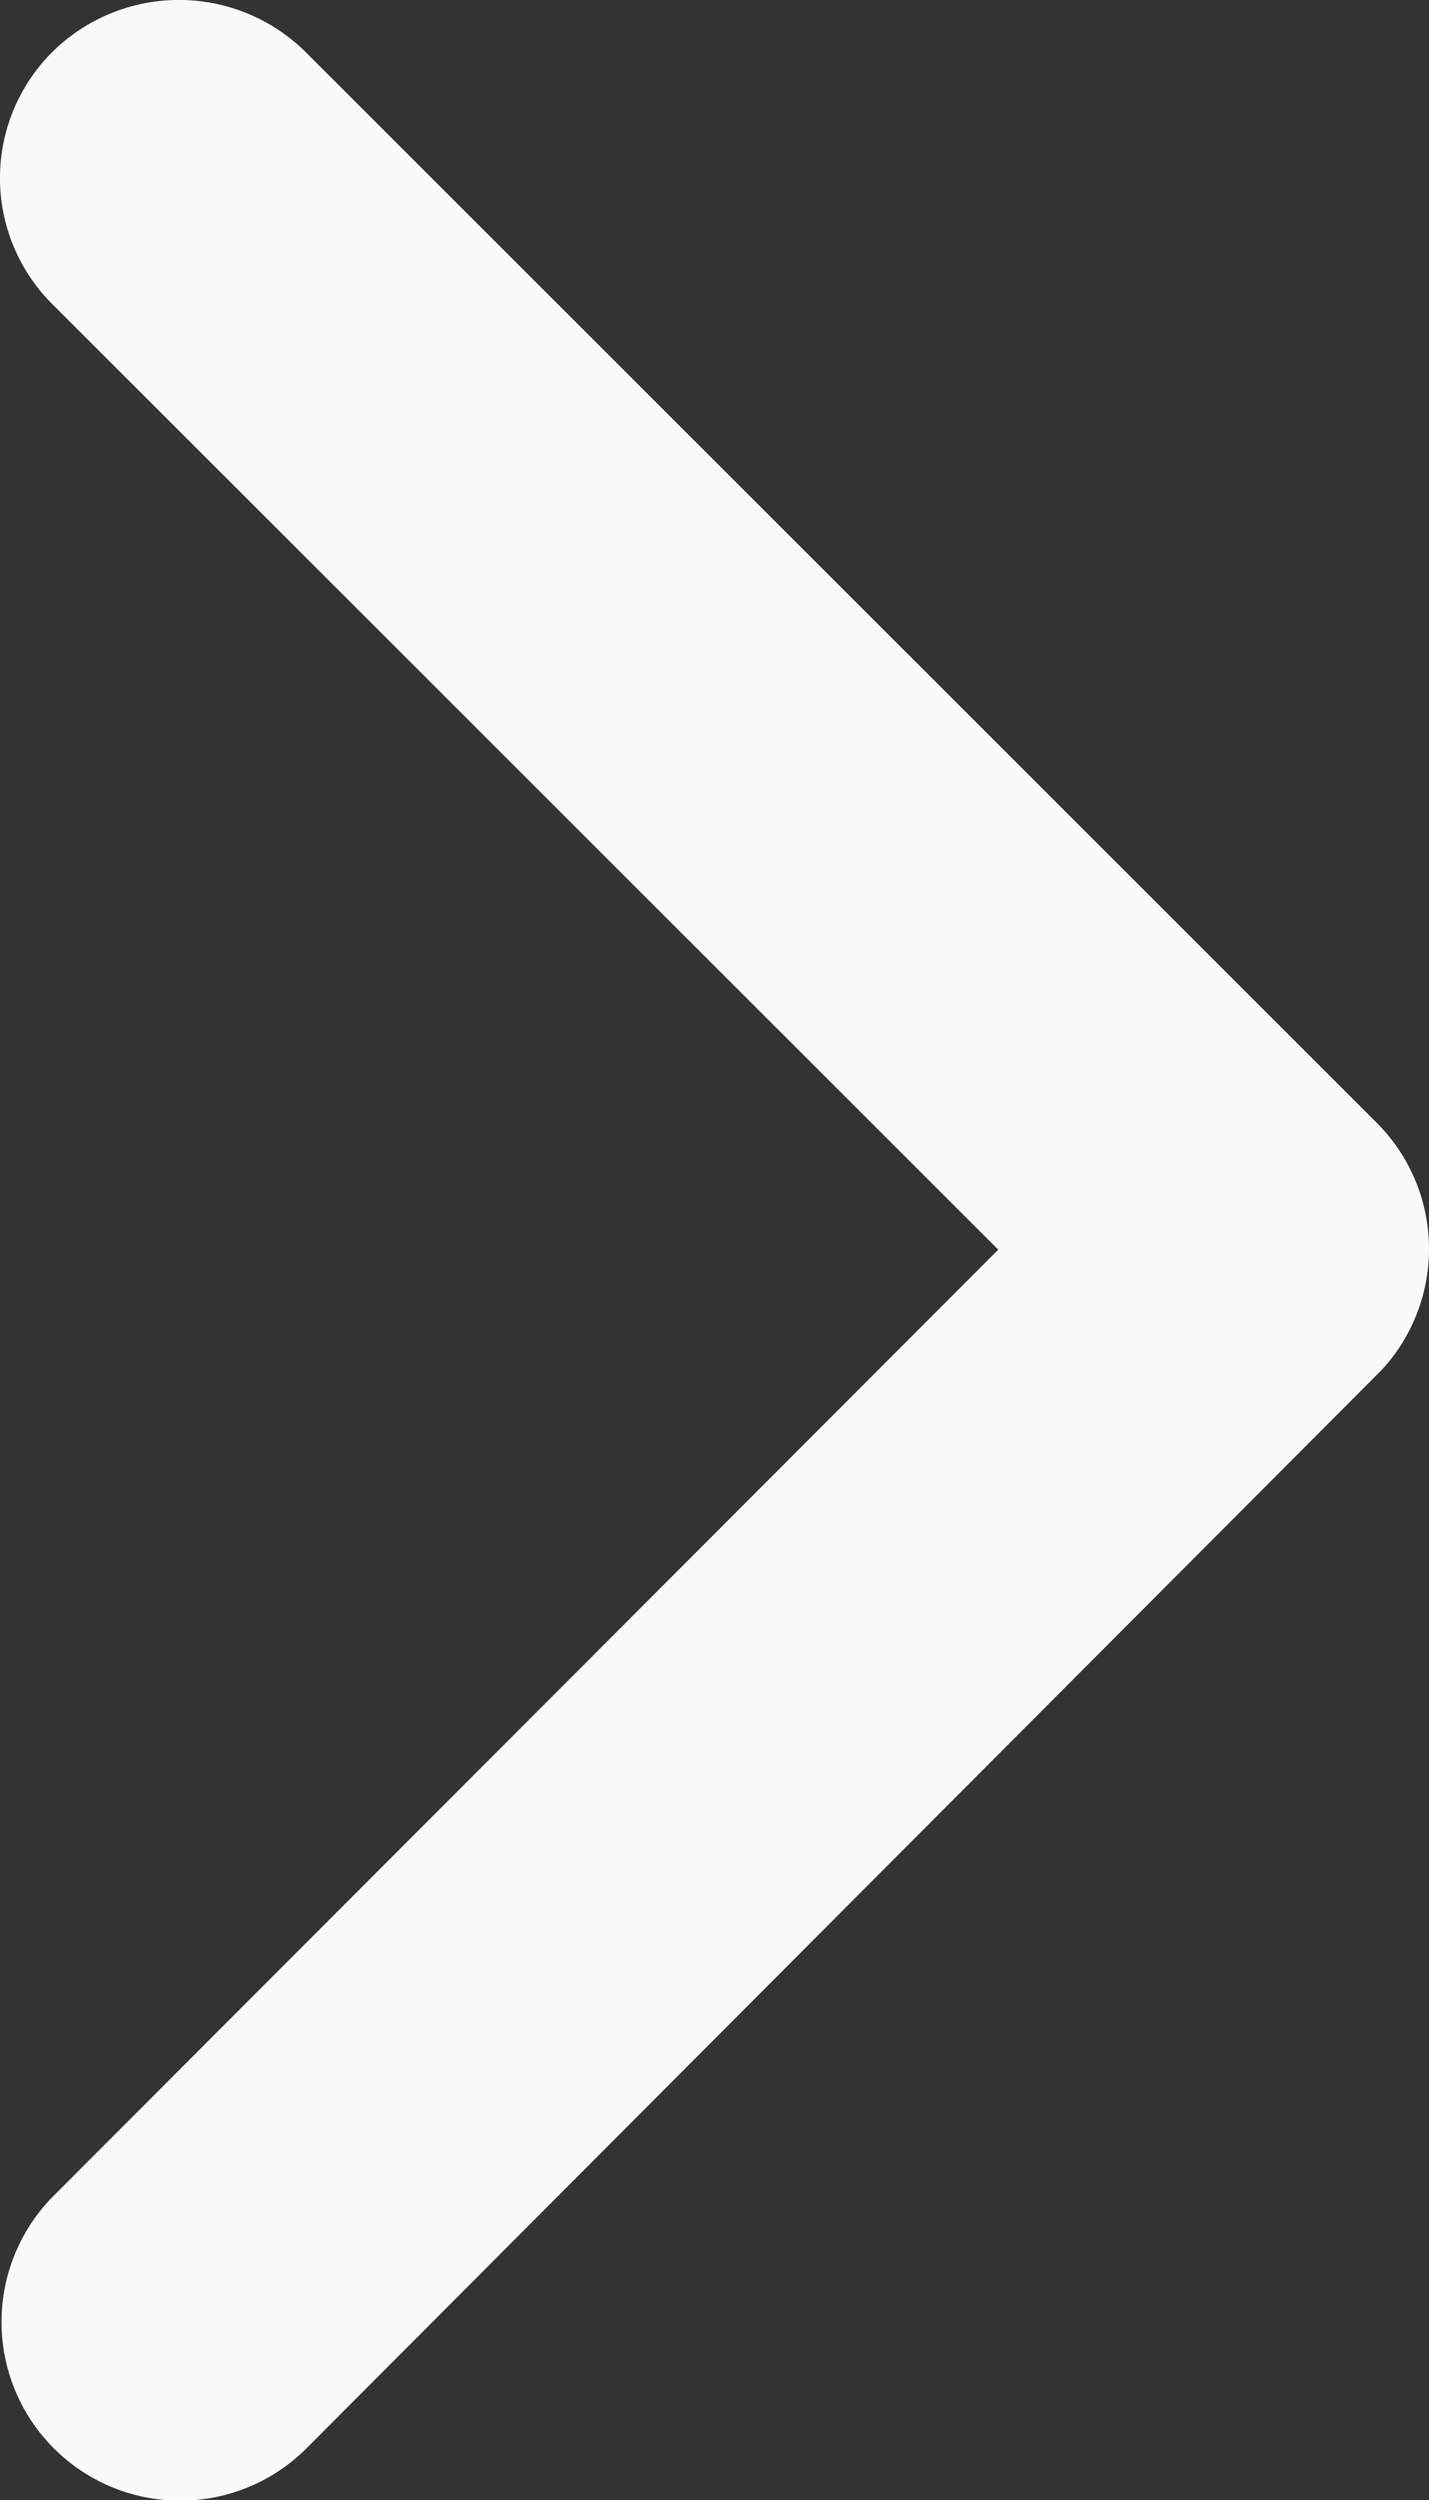 <svg xmlns="http://www.w3.org/2000/svg" width="16.562" height="28.966" viewBox="0 0 16.562 28.966">
  <rect x="0" y="0" width="16.562" height="28.966" fill="#333333" stroke="none"/>
  <path id="icon-next" d="M22.816,20.674,11.854,9.721a2.061,2.061,0,0,1,0-2.924,2.087,2.087,0,0,1,2.932,0l12.419,12.41a2.066,2.066,0,0,1,.06,2.855L14.8,34.559a2.07,2.07,0,0,1-2.932-2.924Z" transform="translate(-11.246 -6.196)" fill="#f9f9f9"/>
</svg>
